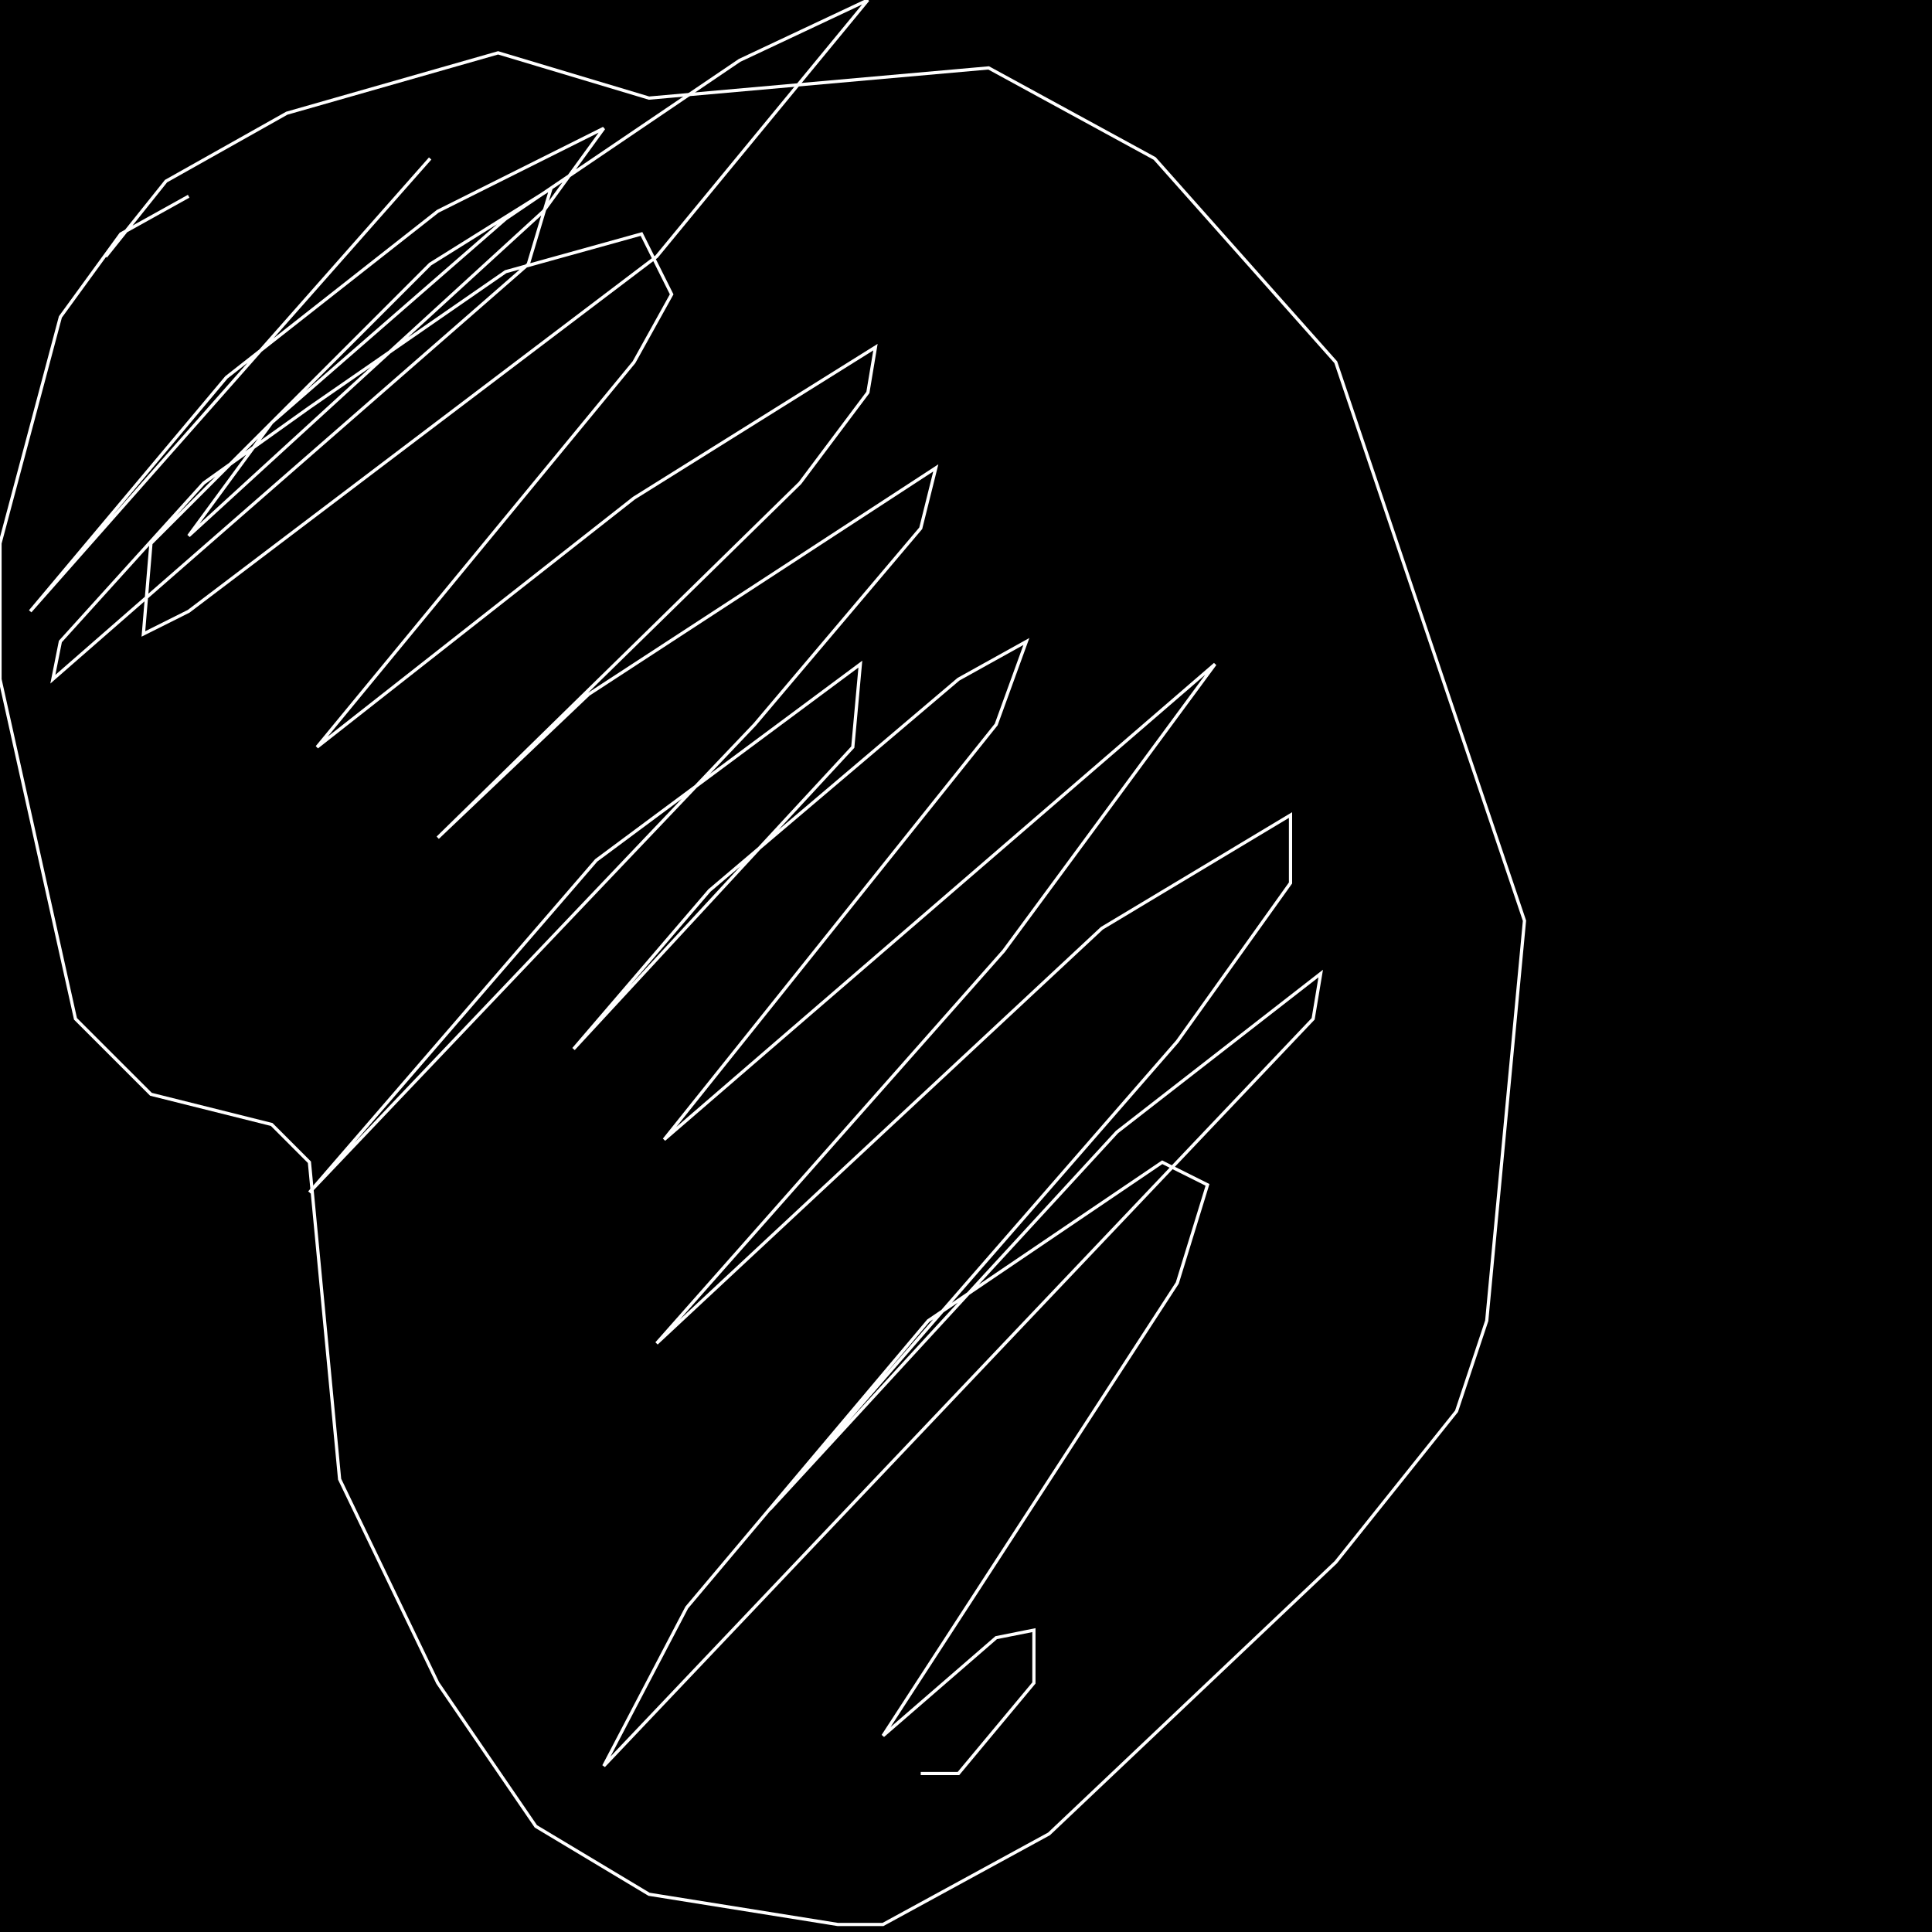 <?xml version="1.0" encoding="UTF-8" standalone="no"?>
<!--Created with ndjsontosvg (https:https://github.com/thompson318/ndjsontosvg) 
	from the simplified Google quickdraw data set. key_id = 6287331780722688-->
<svg width="600" height="600"
	xmlns="http://www.w3.org/2000/svg">
	xmlns:ndjsontosvg="https://github.com/thompson318/ndjsontosvg"
	xmlns:quickdraw="https://quickdraw.withgoogle.com/data"
	xmlns:scikit-surgery="https://doi.org/10.1007/s11548-020-02180-5">

	<rect width="100%" height="100%" fill="black" />
	<path d = "M 58.59 60.94 L 37.50 72.66 L 18.75 98.44 L 0.00 168.75 L 0.00 210.94 L 23.44 316.41 L 46.88 339.84 L 84.38 349.22 L 96.09 360.94 L 105.47 459.38 L 135.94 522.66 L 166.41 567.19 L 201.56 588.28 L 260.16 597.66 L 274.22 597.66 L 325.78 569.53 L 414.84 485.16 L 452.34 438.28 L 461.72 410.16 L 473.44 285.94 L 414.84 112.50 L 358.59 49.22 L 307.03 21.09 L 201.56 30.47 L 154.69 16.41 L 89.06 35.16 L 51.56 56.25 L 32.81 79.69" stroke="white" fill="transparent"/>
	<path d = "M 133.59 49.22 L 9.38 189.84 L 70.31 117.19 L 135.94 65.62 L 187.50 39.84 L 168.75 65.62 L 58.59 166.41 L 84.38 131.25 L 157.03 67.97 L 229.69 18.75 L 269.53 0.00 L 203.91 79.69 L 58.59 189.84 L 44.53 196.88 L 46.88 168.75 L 133.59 82.03 L 171.09 58.59 L 164.06 82.03 L 16.41 210.94 L 18.75 199.22 L 63.28 150.00 L 96.09 126.56 L 157.03 84.38 L 199.22 72.66 L 208.59 91.41 L 196.88 112.50 L 98.44 232.03 L 196.88 154.69 L 271.88 107.81 L 269.53 121.88 L 248.44 150.00 L 135.94 260.16 L 182.81 215.62 L 290.62 145.31 L 285.94 164.06 L 234.38 225.00 L 96.09 370.31 L 185.16 267.19 L 267.19 206.25 L 264.84 232.03 L 178.12 325.78 L 220.31 276.56 L 297.66 210.94 L 318.75 199.22 L 309.38 225.00 L 206.25 353.91 L 377.34 206.25 L 311.72 295.31 L 203.91 417.19 L 342.19 288.28 L 400.78 253.12 L 400.78 274.22 L 365.62 323.44 L 239.06 468.75 L 346.88 351.56 L 410.16 302.34 L 407.81 316.41 L 187.50 548.44 L 213.28 499.22 L 288.28 410.16 L 360.94 360.94 L 375.00 367.97 L 365.62 398.44 L 274.22 539.06 L 309.38 508.59 L 321.09 506.25 L 321.09 522.66 L 297.66 550.78 L 285.94 550.78" stroke="white" fill="transparent"/>
</svg>